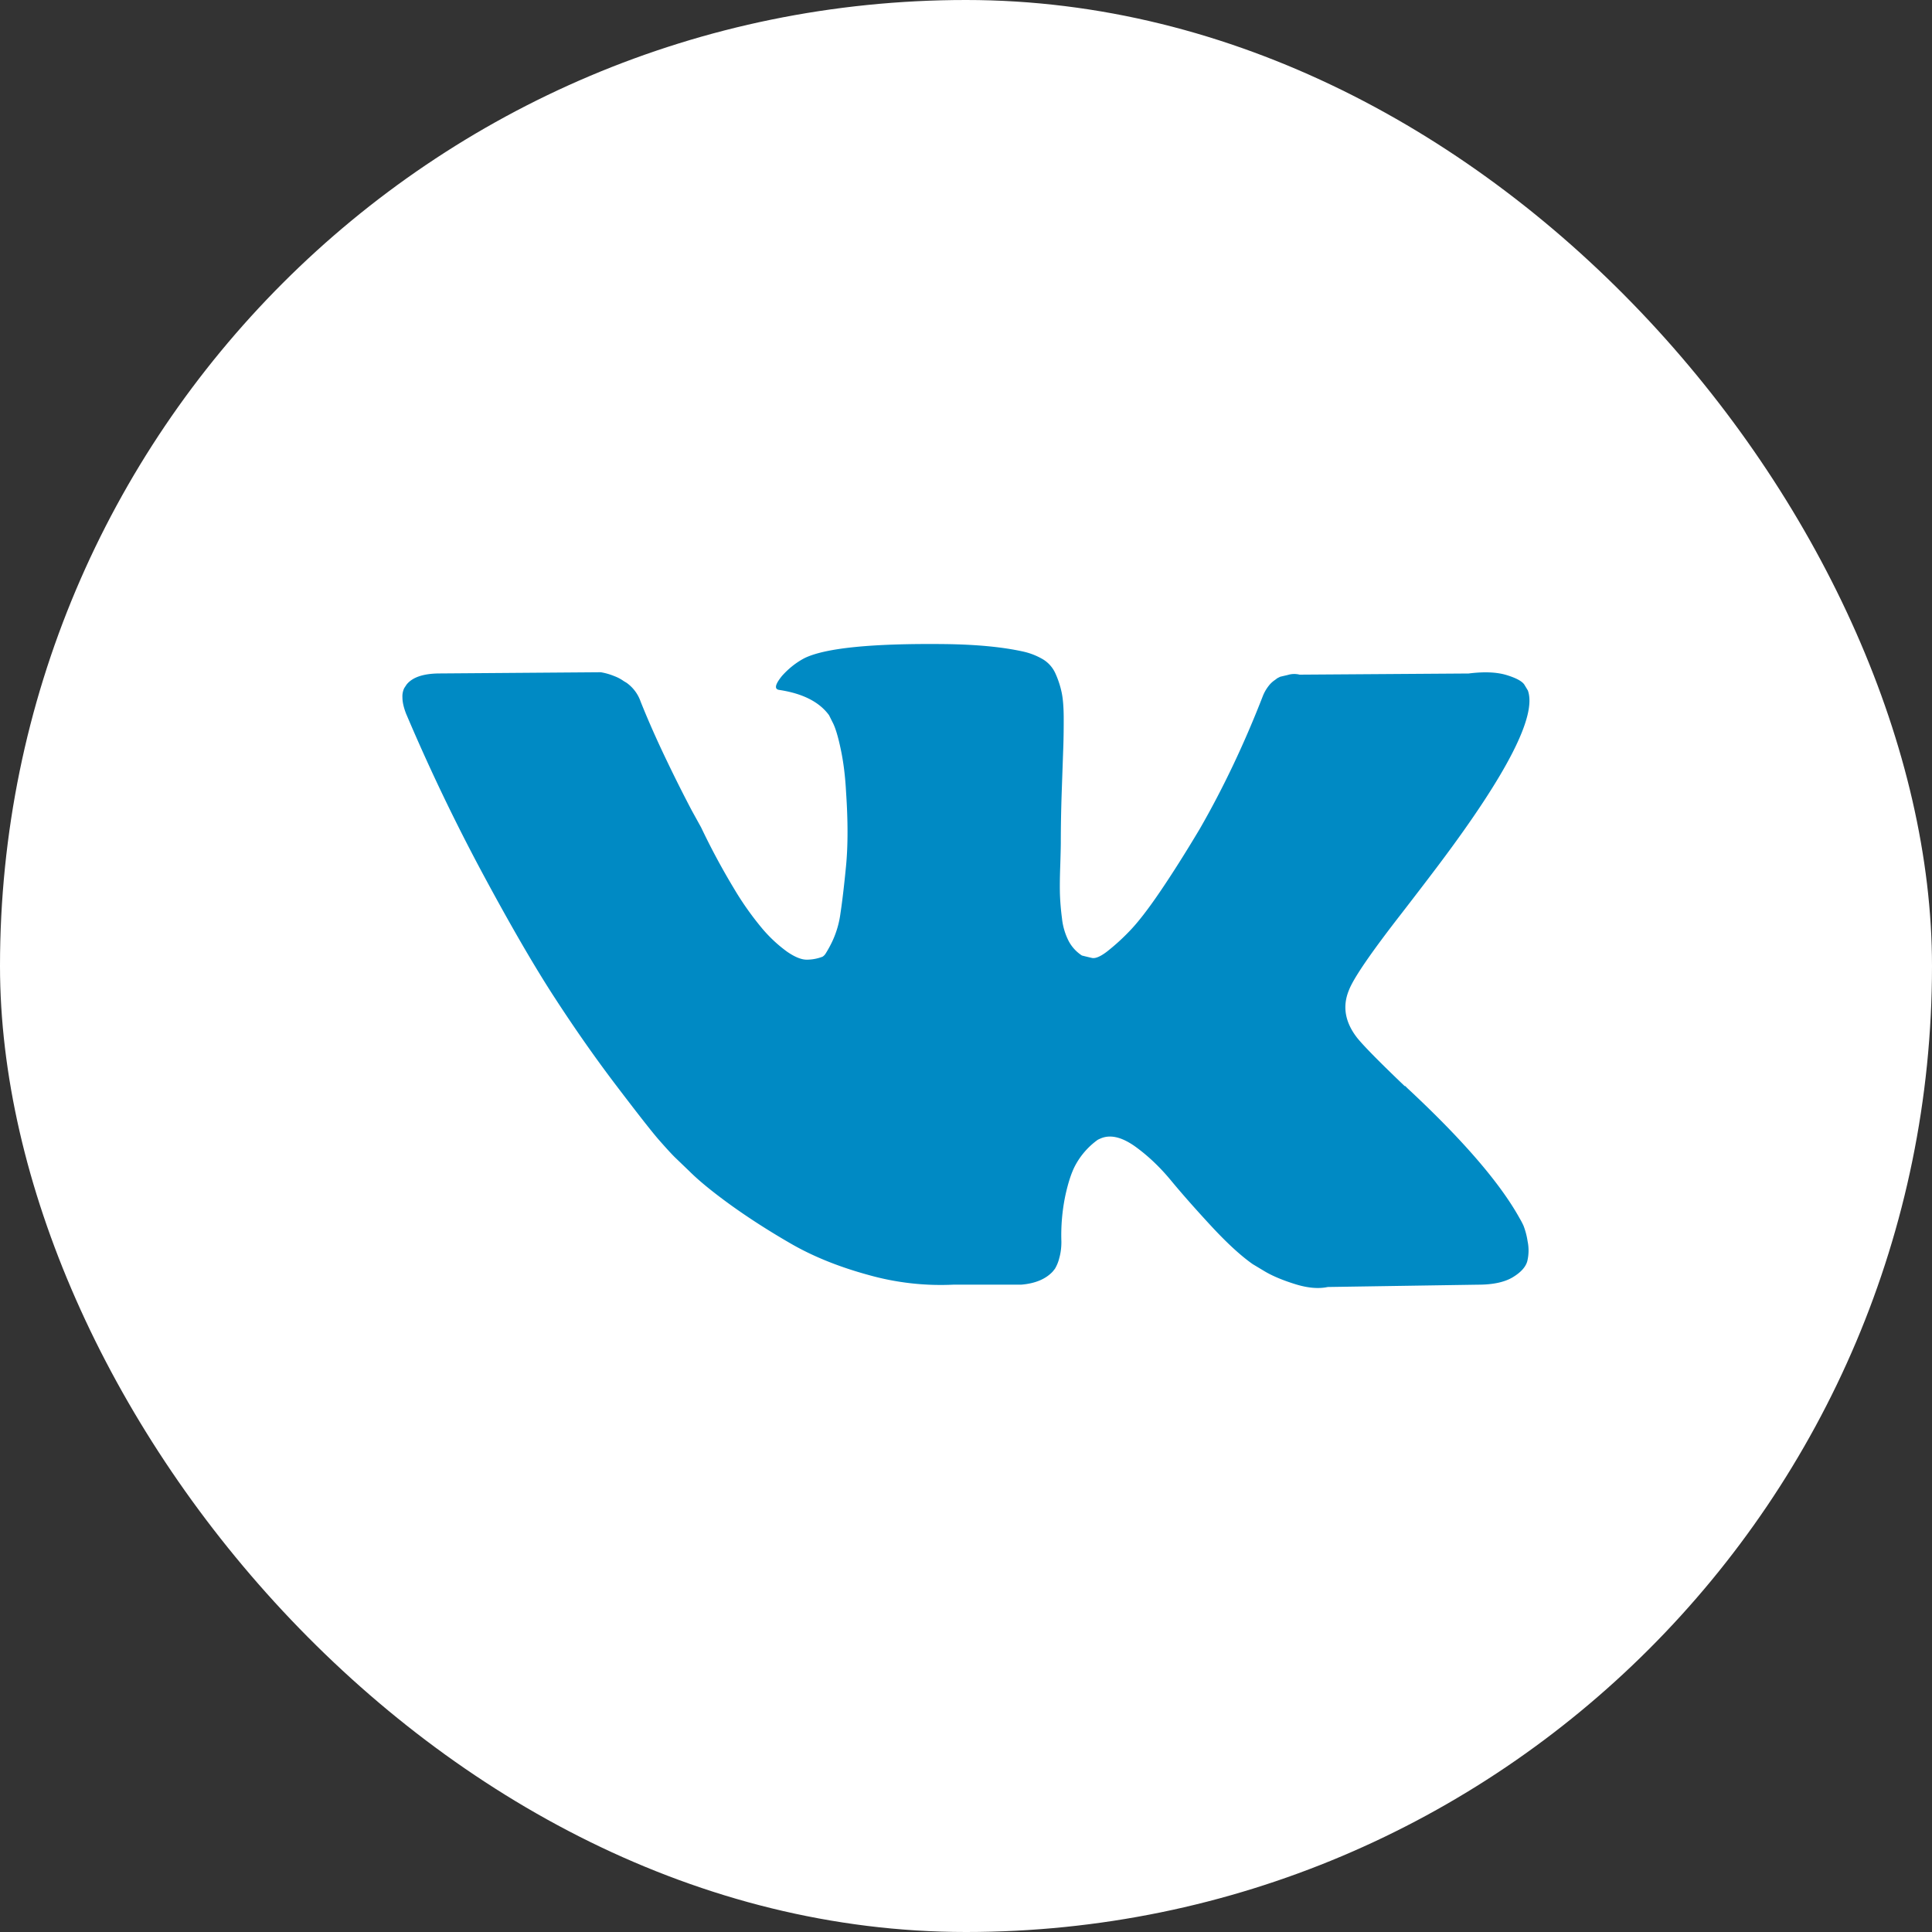 <?xml version="1.0" encoding="utf-8"?><svg width="40" height="40" fill="none" xmlns="http://www.w3.org/2000/svg" viewBox="0 0 40 40"><rect x="0" y="0" width="40" height="40" fill="#333333" stroke="none"/><rect width="40" height="40" rx="20" fill="#fff"/><path d="M31.542 25.375a1.6 1.6 0 00-.08-.152c-.404-.73-1.178-1.627-2.32-2.69l-.024-.024-.012-.012-.012-.012h-.013c-.518-.495-.846-.828-.983-.998-.252-.324-.308-.653-.17-.986.096-.251.461-.782 1.093-1.594.332-.43.595-.774.79-1.034 1.4-1.866 2.008-3.058 1.822-3.577l-.073-.121c-.048-.073-.174-.14-.376-.201-.203-.06-.462-.07-.778-.03l-3.499.024a.454.454 0 00-.243.006l-.158.037-.06.03-.049.037a.54.54 0 00-.134.127.836.836 0 00-.12.213c-.382.982-.815 1.894-1.3 2.738-.3.503-.576.939-.827 1.308-.251.369-.462.64-.632.815a4.42 4.42 0 01-.462.42c-.137.105-.242.15-.315.134a8.775 8.775 0 01-.207-.05.808.808 0 01-.273-.297 1.337 1.337 0 01-.14-.475 5.234 5.234 0 01-.042-.493c-.004-.137-.003-.332.006-.584.008-.251.012-.422.012-.51 0-.309.006-.644.018-1.005l.03-.857c.009-.211.012-.434.012-.67 0-.235-.014-.42-.042-.553a1.901 1.901 0 00-.127-.39.656.656 0 00-.25-.292 1.402 1.402 0 00-.406-.164c-.43-.097-.976-.15-1.64-.158-1.507-.016-2.475.081-2.904.292-.17.09-.324.211-.462.365-.145.178-.166.276-.06.292.485.073.83.247 1.032.523l.073.146c.057.106.114.292.17.56.057.268.093.564.11.888.04.592.04 1.1 0 1.521-.041.422-.08.75-.116.986a1.98 1.98 0 01-.164.571 2.423 2.423 0 01-.146.268.21.21 0 01-.06.06.907.907 0 01-.328.062c-.114 0-.252-.057-.414-.17a2.92 2.92 0 01-.504-.47 6.27 6.27 0 01-.589-.833 14.552 14.552 0 01-.68-1.265l-.195-.353a30.403 30.403 0 01-.498-.991c-.21-.435-.397-.854-.559-1.26a.801.801 0 00-.291-.39l-.06-.036a.832.832 0 00-.195-.103 1.292 1.292 0 00-.28-.08l-3.328.025c-.34 0-.571.077-.693.231l-.048.073a.394.394 0 00-.037.195c0 .09.024.199.073.328a40.189 40.189 0 001.585 3.31c.571 1.063 1.067 1.919 1.488 2.567.422.65.85 1.262 1.288 1.837.438.576.727.945.869 1.108.142.162.253.284.334.365l.304.292c.194.194.48.428.856.7.377.271.794.539 1.252.803.457.263.99.478 1.597.644a5.517 5.517 0 001.774.201h1.397c.283-.024.498-.114.644-.268l.048-.06a.805.805 0 00.091-.225c.029-.102.043-.213.043-.335a4.016 4.016 0 01.079-.943c.06-.28.13-.49.206-.633a1.556 1.556 0 01.468-.535.798.798 0 01.097-.042c.195-.065.423-.002.687.188.263.191.51.426.74.706.232.28.51.594.833.943.324.349.607.608.85.779l.243.146c.162.097.373.186.632.267.26.082.486.102.68.061l3.11-.048c.308 0 .547-.051.717-.152.17-.102.271-.214.304-.335a.945.945 0 00.006-.414 1.524 1.524 0 00-.085-.322z" fill="#008AC4"/></svg>